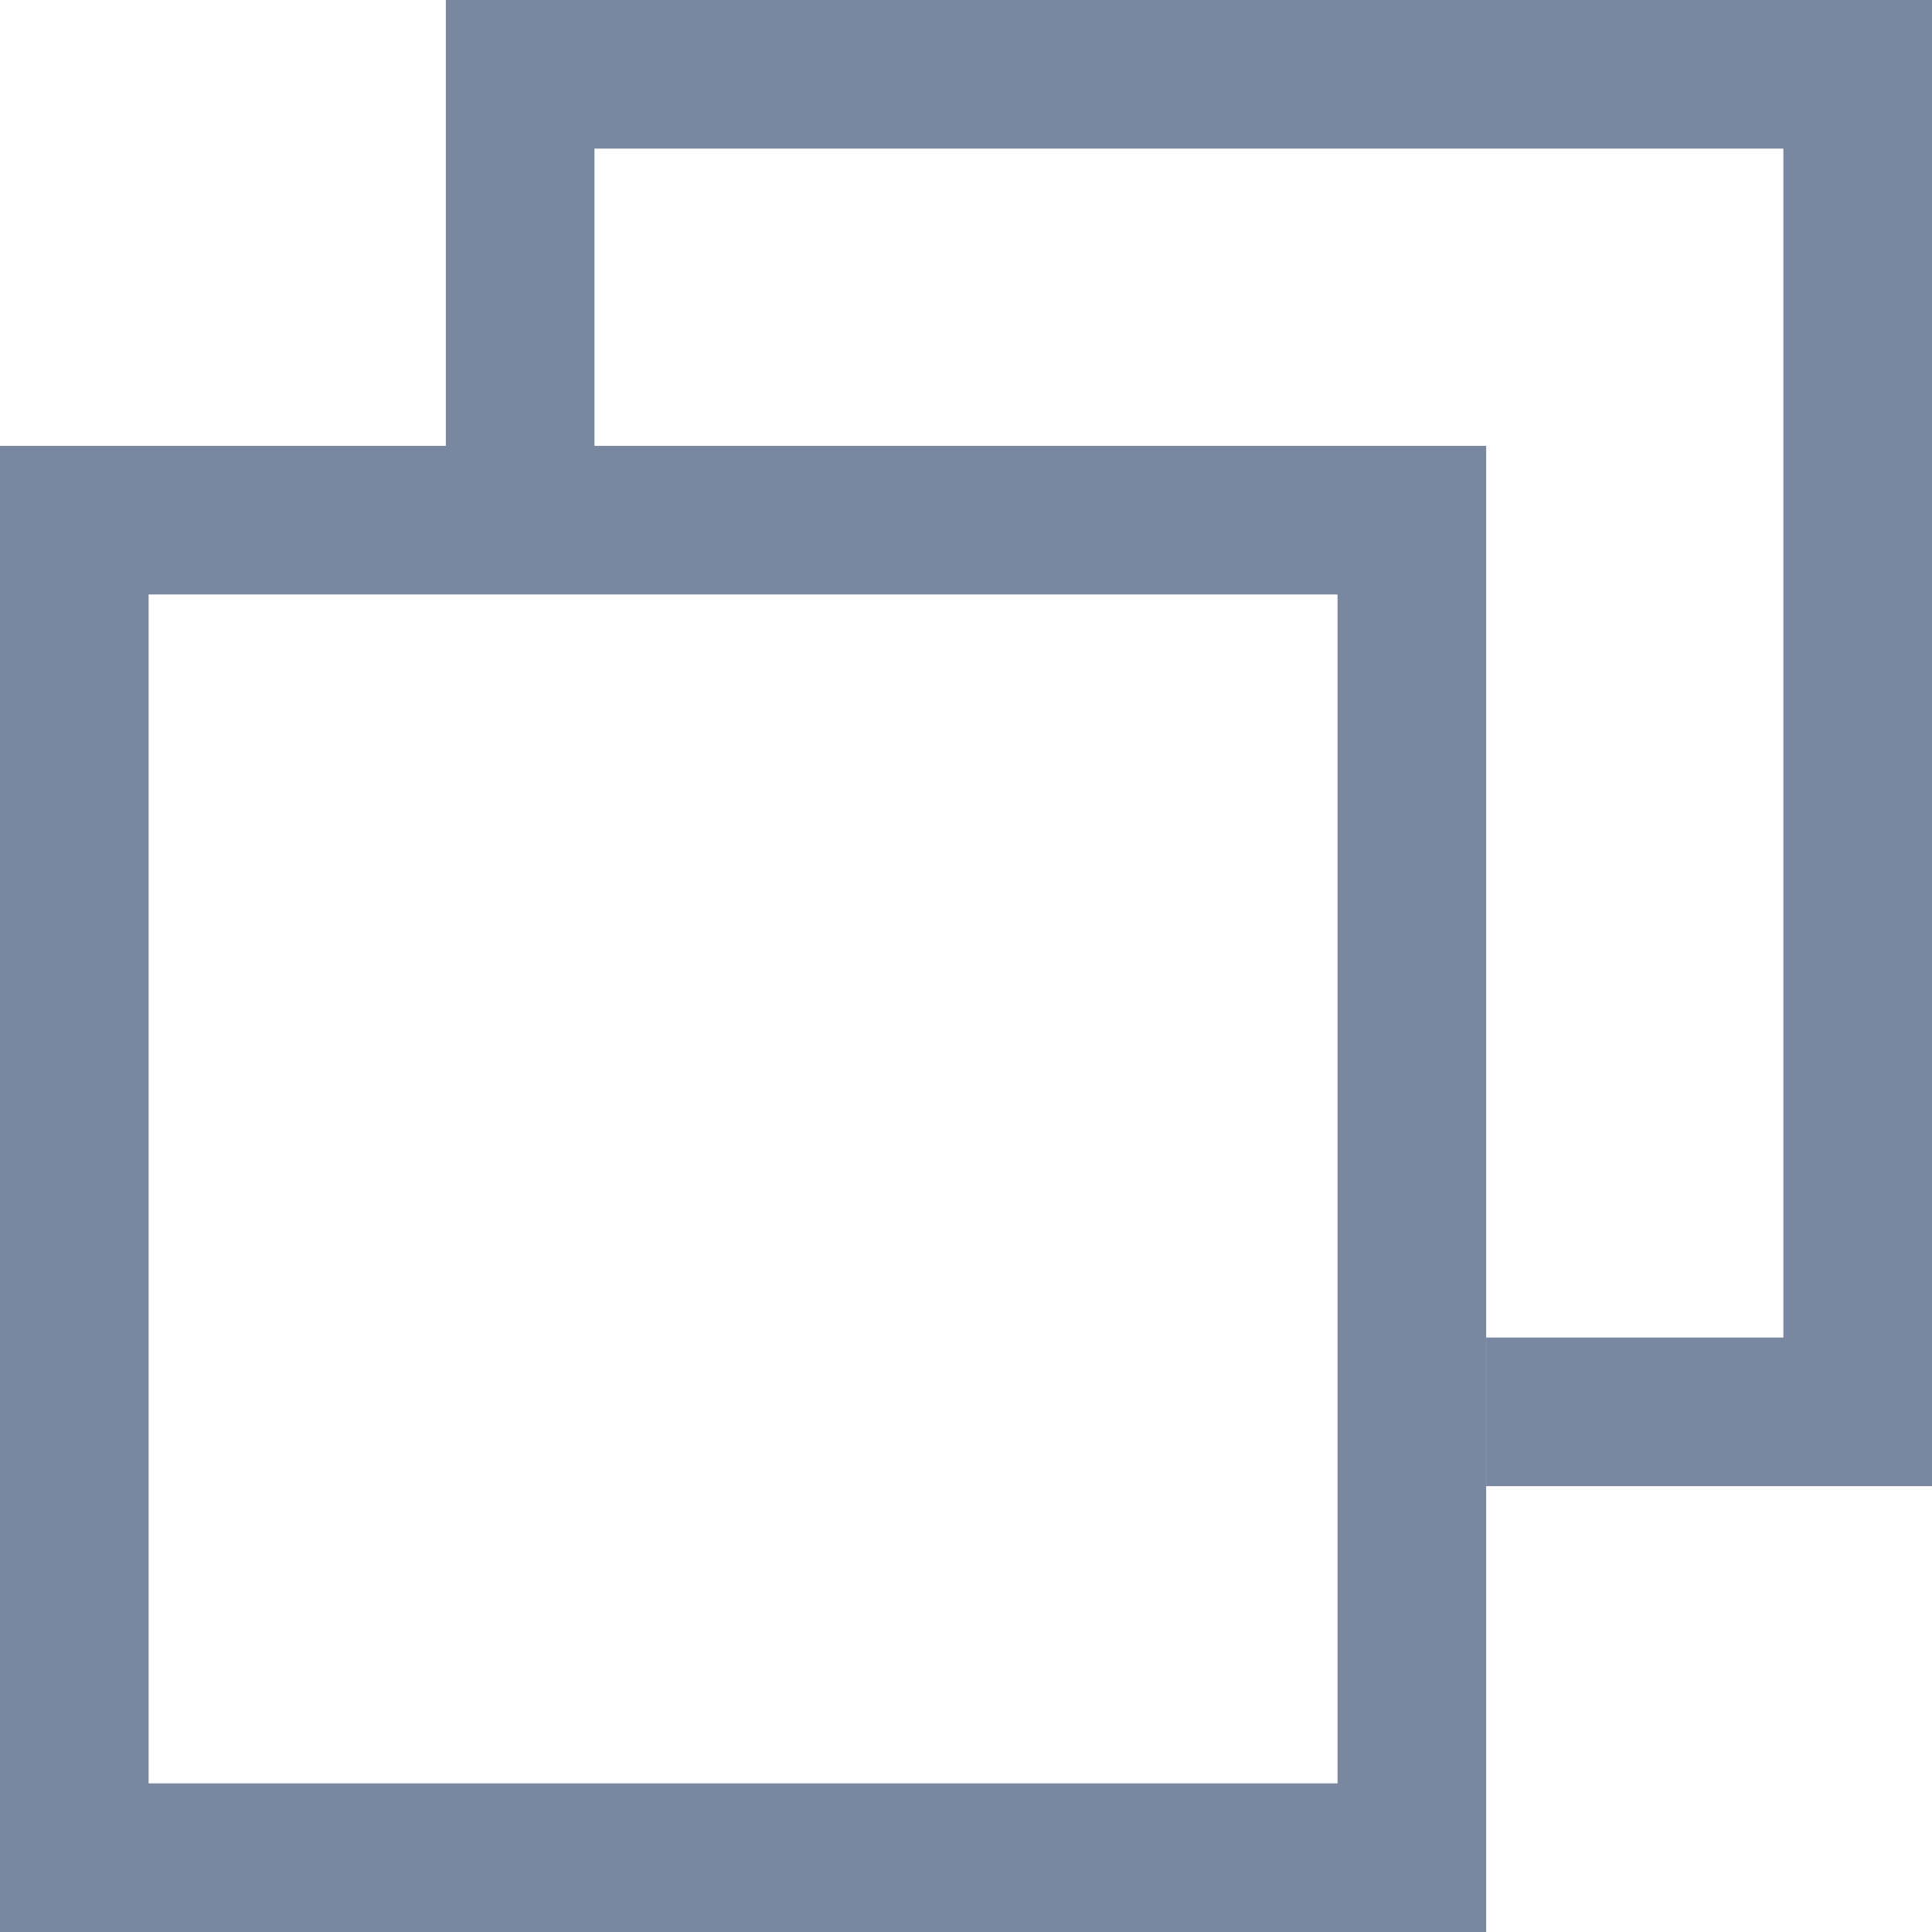 <svg xmlns="http://www.w3.org/2000/svg" viewBox="0 0 13 13"><defs><style>.cls-1{fill:none;stroke:#7987a1;stroke-miterlimit:10;}</style></defs><g id="Layer_2" data-name="Layer 2"><g id="Layer_2-2" data-name="Layer 2"><polyline class="cls-1" points="3.5 3.5 3.5 0.5 12.5 0.5 12.5 9.5 10 9.5"/><rect class="cls-1" x="0.5" y="3.5" width="9" height="9"/></g></g></svg>